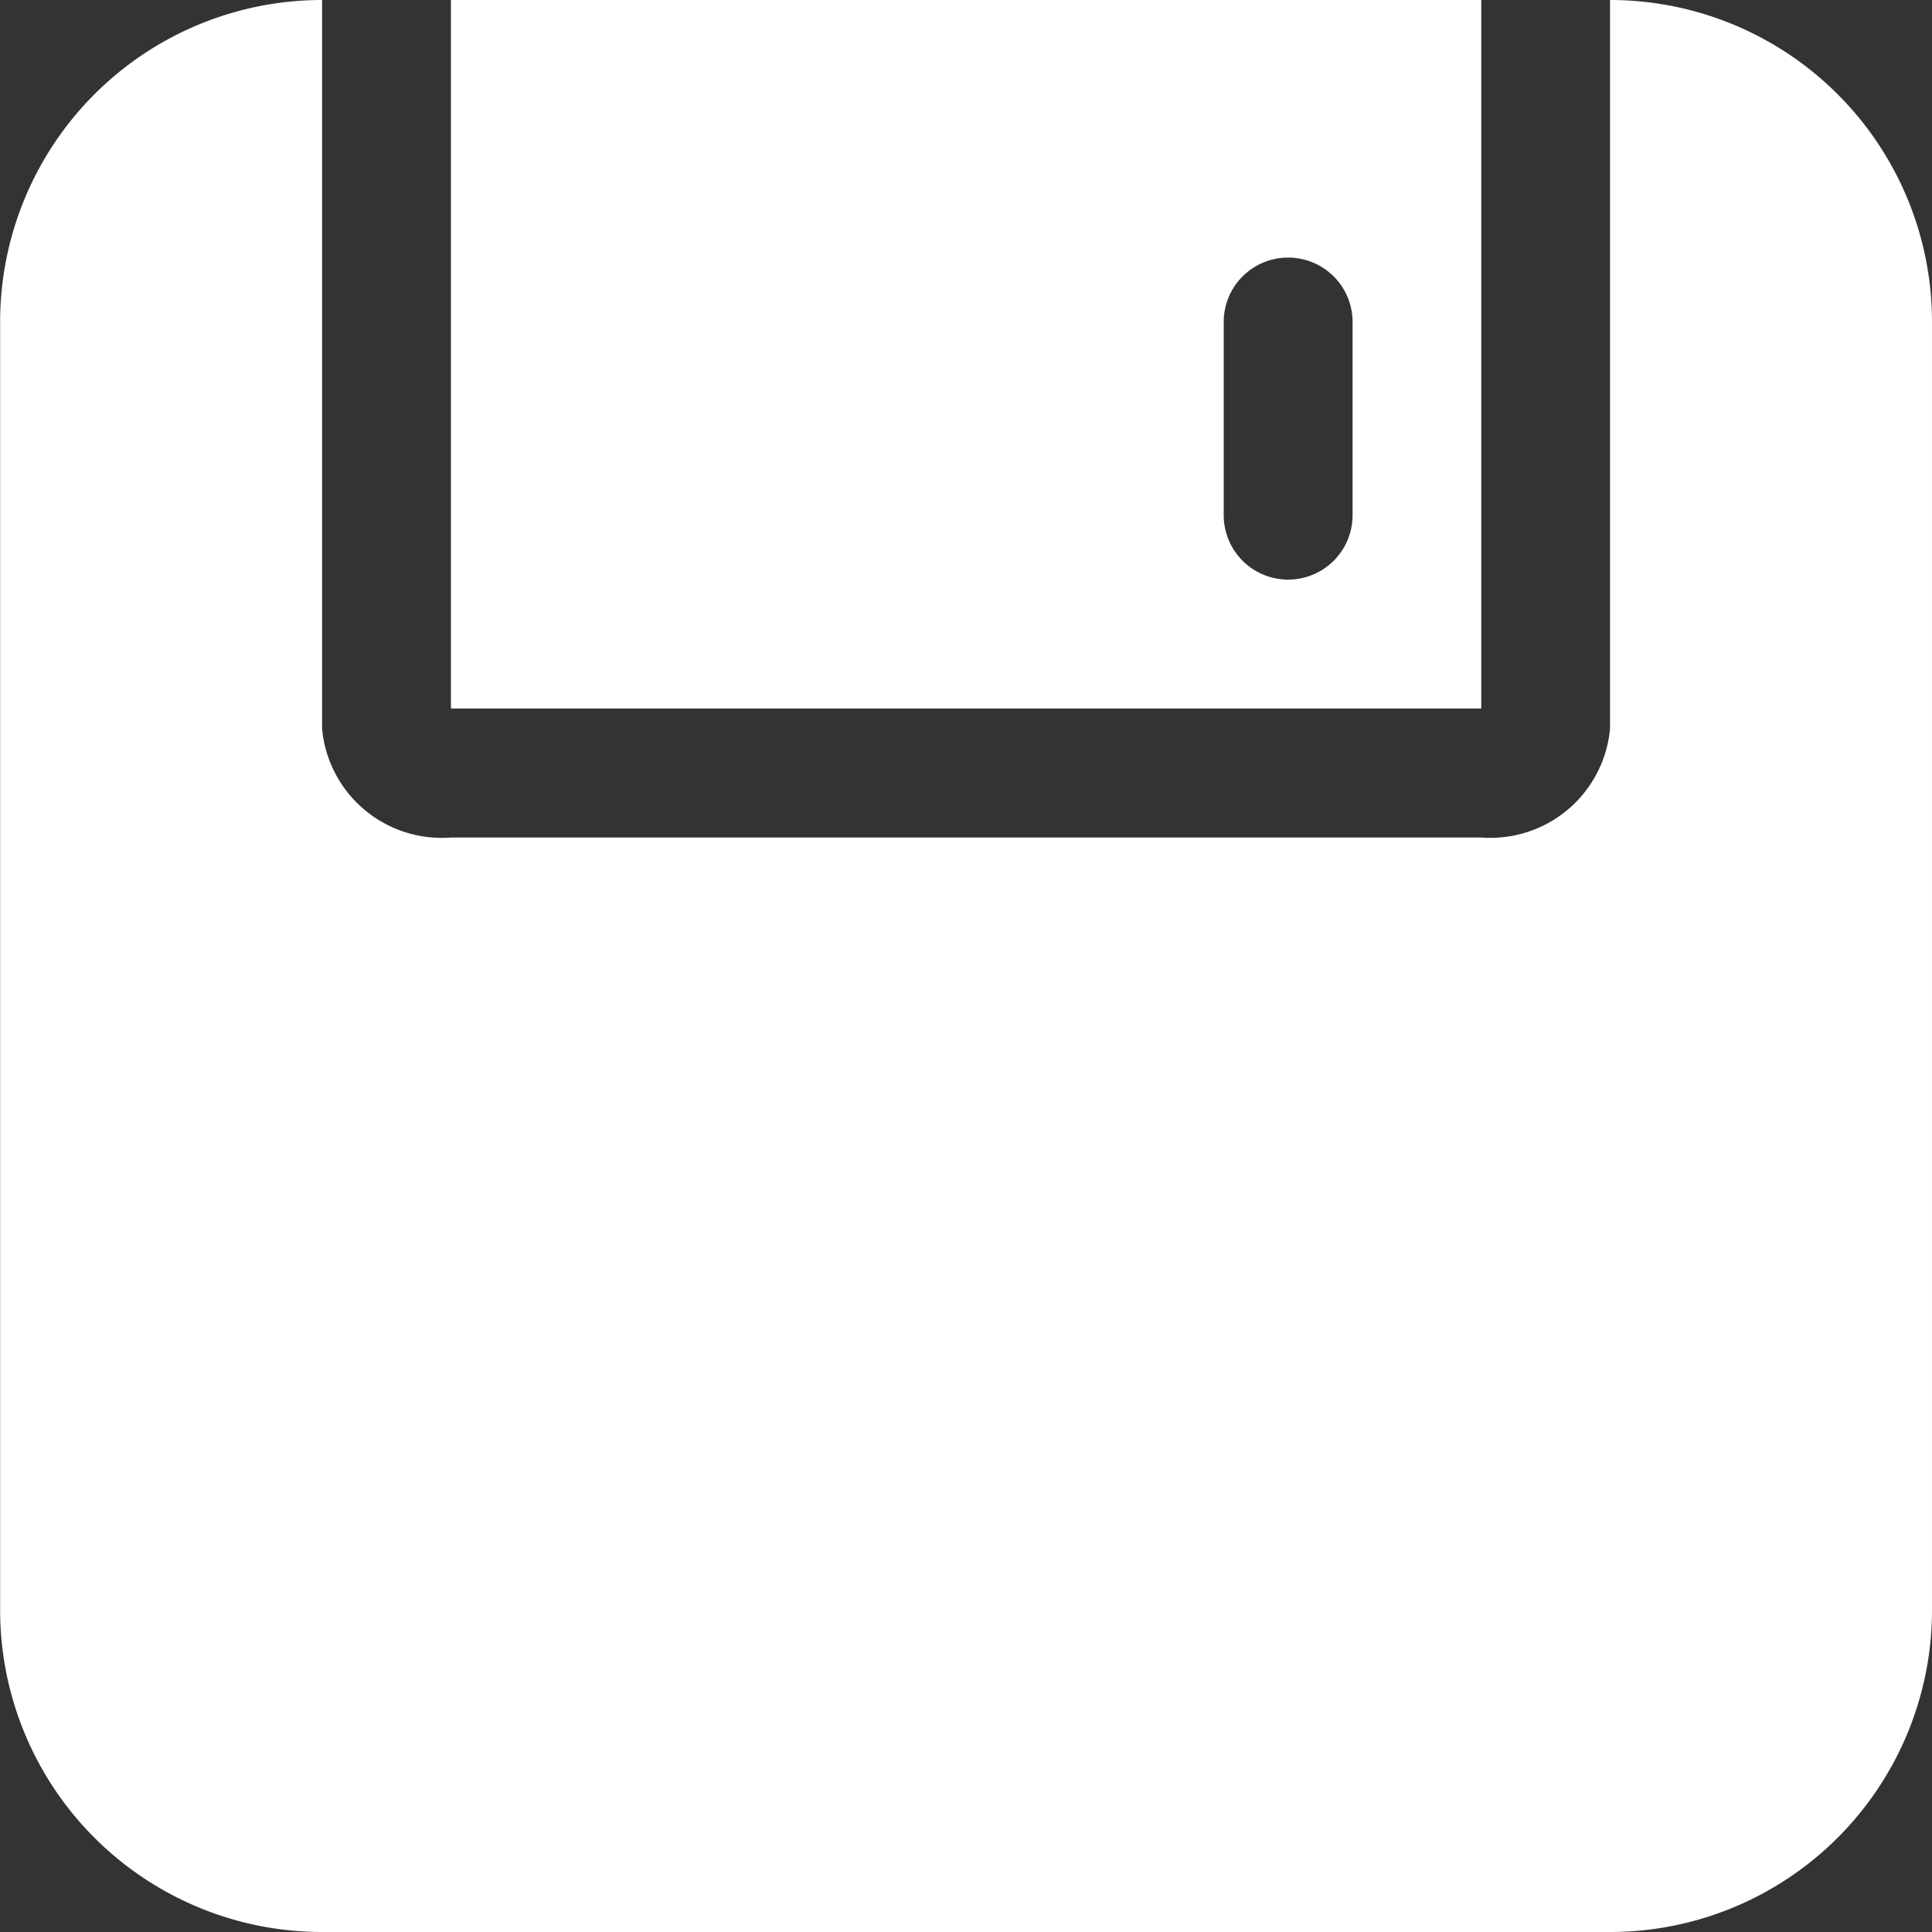 <?xml version="1.0" standalone="no"?><!DOCTYPE svg PUBLIC "-//W3C//DTD SVG 1.1//EN" "http://www.w3.org/Graphics/SVG/1.1/DTD/svg11.dtd"><svg class="icon" width="200px" height="200.00px" viewBox="0 0 1024 1024" version="1.1" xmlns="http://www.w3.org/2000/svg"><rect x="0" y="0" width="1024" height="1024" fill="#333333" stroke="none"/><path fill="#ffffff" d="M170.709 0v386.164a63.65 63.65 0 0 0 68.296 57.73h546.116a63.65 63.65 0 0 0 68.233-57.73V0a170.645 170.645 0 0 1 170.645 170.645v682.709a170.645 170.645 0 0 1-170.645 170.645H170.709A170.645 170.645 0 0 1 0.064 853.355V170.709A170.645 170.645 0 0 1 170.709 0z m68.296 0h546.116v375.535h-546.116z m443.704 136.529a34.116 34.116 0 0 0-34.116 34.116V273.058a34.116 34.116 0 1 0 68.296 0V170.709a34.116 34.116 0 0 0-34.244-34.18z" /></svg>